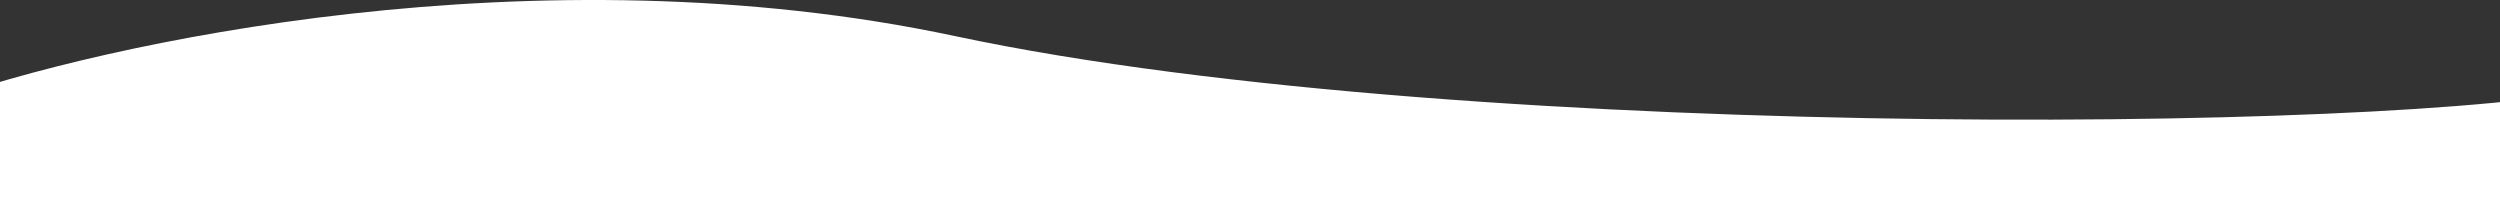 <svg width="1440" height="128" viewBox="0 0 1440 128" fill="none" xmlns="http://www.w3.org/2000/svg">
<rect x="0" y="0" width="1440" height="128" fill="#333333" stroke="none"/>
<path id="Vector 1" d="M550.04 20.78C309.334 -30.432 58.386 24.95 -37 59.042V152L1505.7 142.434C1506.68 130.171 1508.06 94.116 1505.7 48.005C1428.64 75.23 850.923 84.796 550.04 20.78Z" fill="white"/>
</svg>
